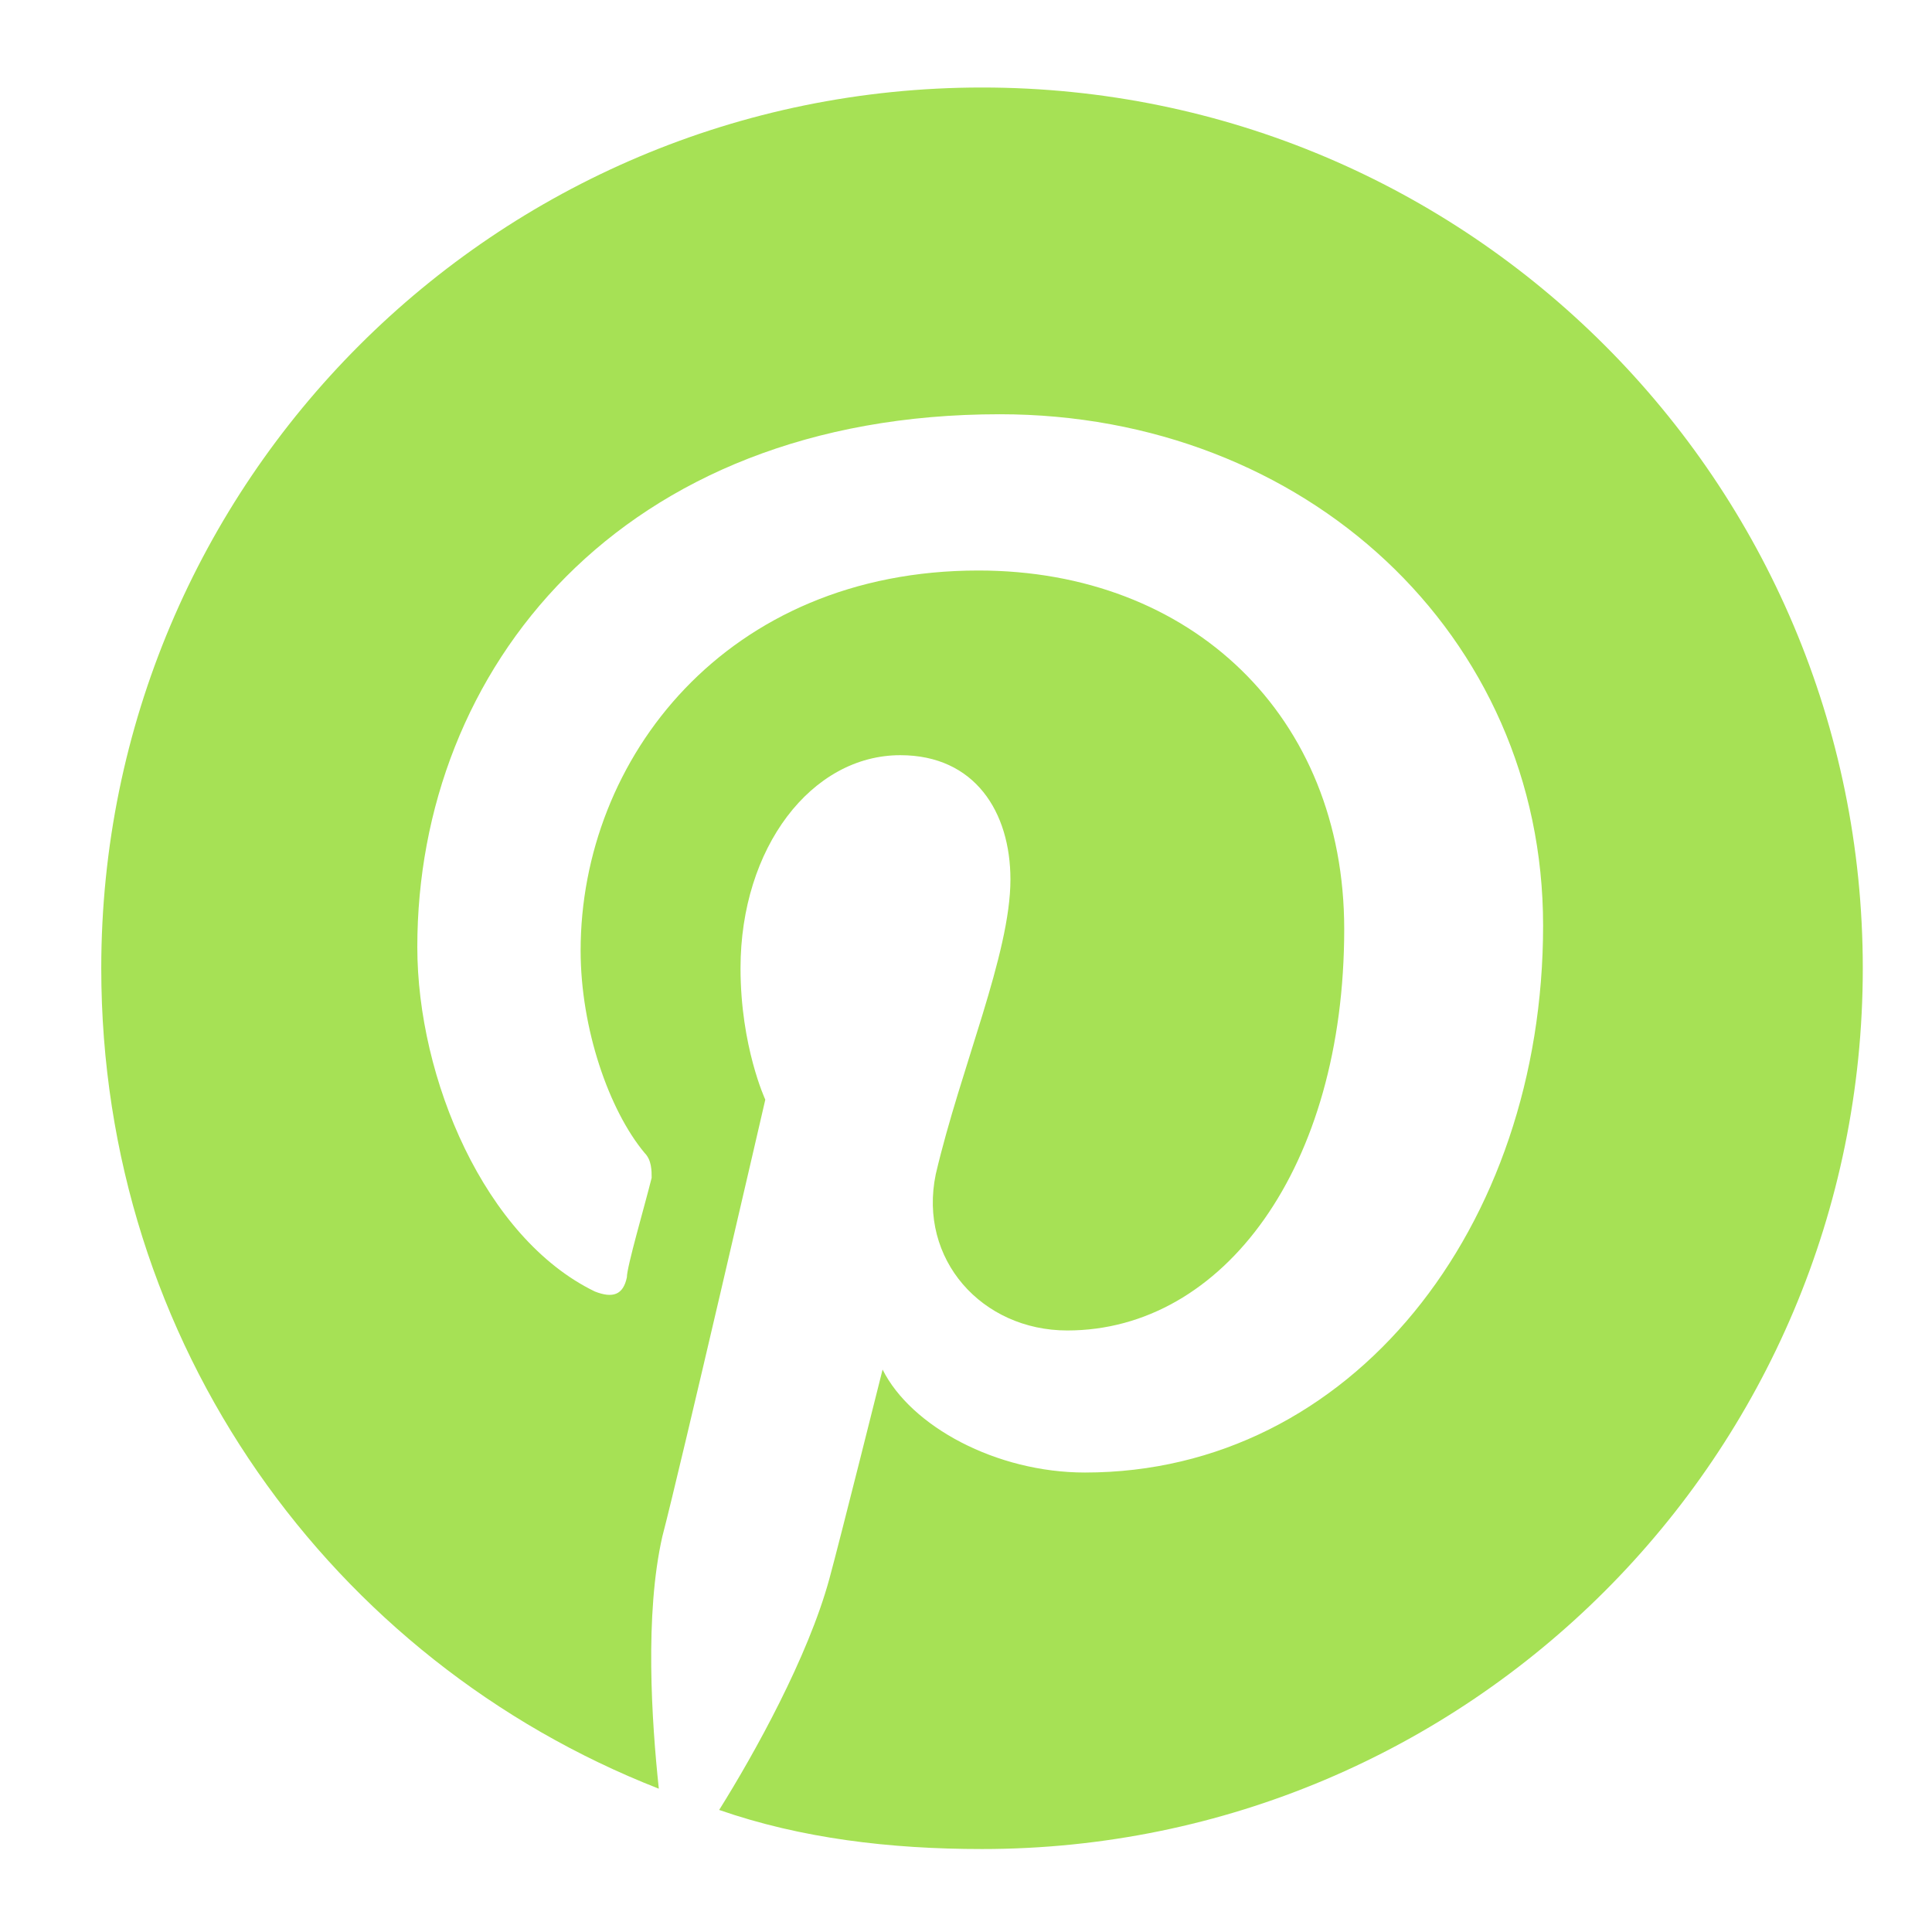 <svg width="17" height="17" viewBox="0 0 17 17" fill="none" xmlns="http://www.w3.org/2000/svg">
<path d="M16.391 8.52C16.391 12.801 12.922 16.27 8.641 16.27C7.828 16.27 7.047 16.176 6.328 15.926C6.641 15.426 7.109 14.582 7.297 13.895C7.391 13.551 7.766 12.051 7.766 12.051C8.016 12.551 8.766 12.957 9.547 12.957C11.891 12.957 13.578 10.801 13.578 8.145C13.578 5.583 11.484 3.645 8.797 3.645C5.453 3.645 3.672 5.895 3.672 8.333C3.672 9.489 4.266 10.895 5.234 11.364C5.391 11.426 5.484 11.395 5.516 11.239C5.516 11.145 5.672 10.614 5.734 10.364C5.734 10.301 5.734 10.207 5.672 10.145C5.359 9.77 5.109 9.051 5.109 8.364C5.109 6.676 6.391 5.02 8.609 5.02C10.484 5.02 11.828 6.301 11.828 8.176C11.828 10.27 10.766 11.707 9.391 11.707C8.641 11.707 8.078 11.082 8.234 10.332C8.453 9.395 8.891 8.395 8.891 7.739C8.891 7.145 8.578 6.645 7.922 6.645C7.141 6.645 6.516 7.458 6.516 8.52C6.516 9.208 6.734 9.676 6.734 9.676C6.734 9.676 5.984 12.926 5.828 13.52C5.672 14.207 5.734 15.145 5.797 15.739C2.922 14.614 0.891 11.832 0.891 8.52C0.891 4.239 4.359 0.77 8.641 0.77C12.922 0.77 16.391 4.239 16.391 8.52Z" fill="#A6E155"/>
<a href="https://www.figma.com/file/9UMeNq8n0eSWvJjYBxXDct/Genixs?type=design&#38;node-id=3-5061&#38;mode=design">
<rect fill="black" fill-opacity="0" y="-1.2" width="15.5" height="18.4"/>
</a>
</svg>
